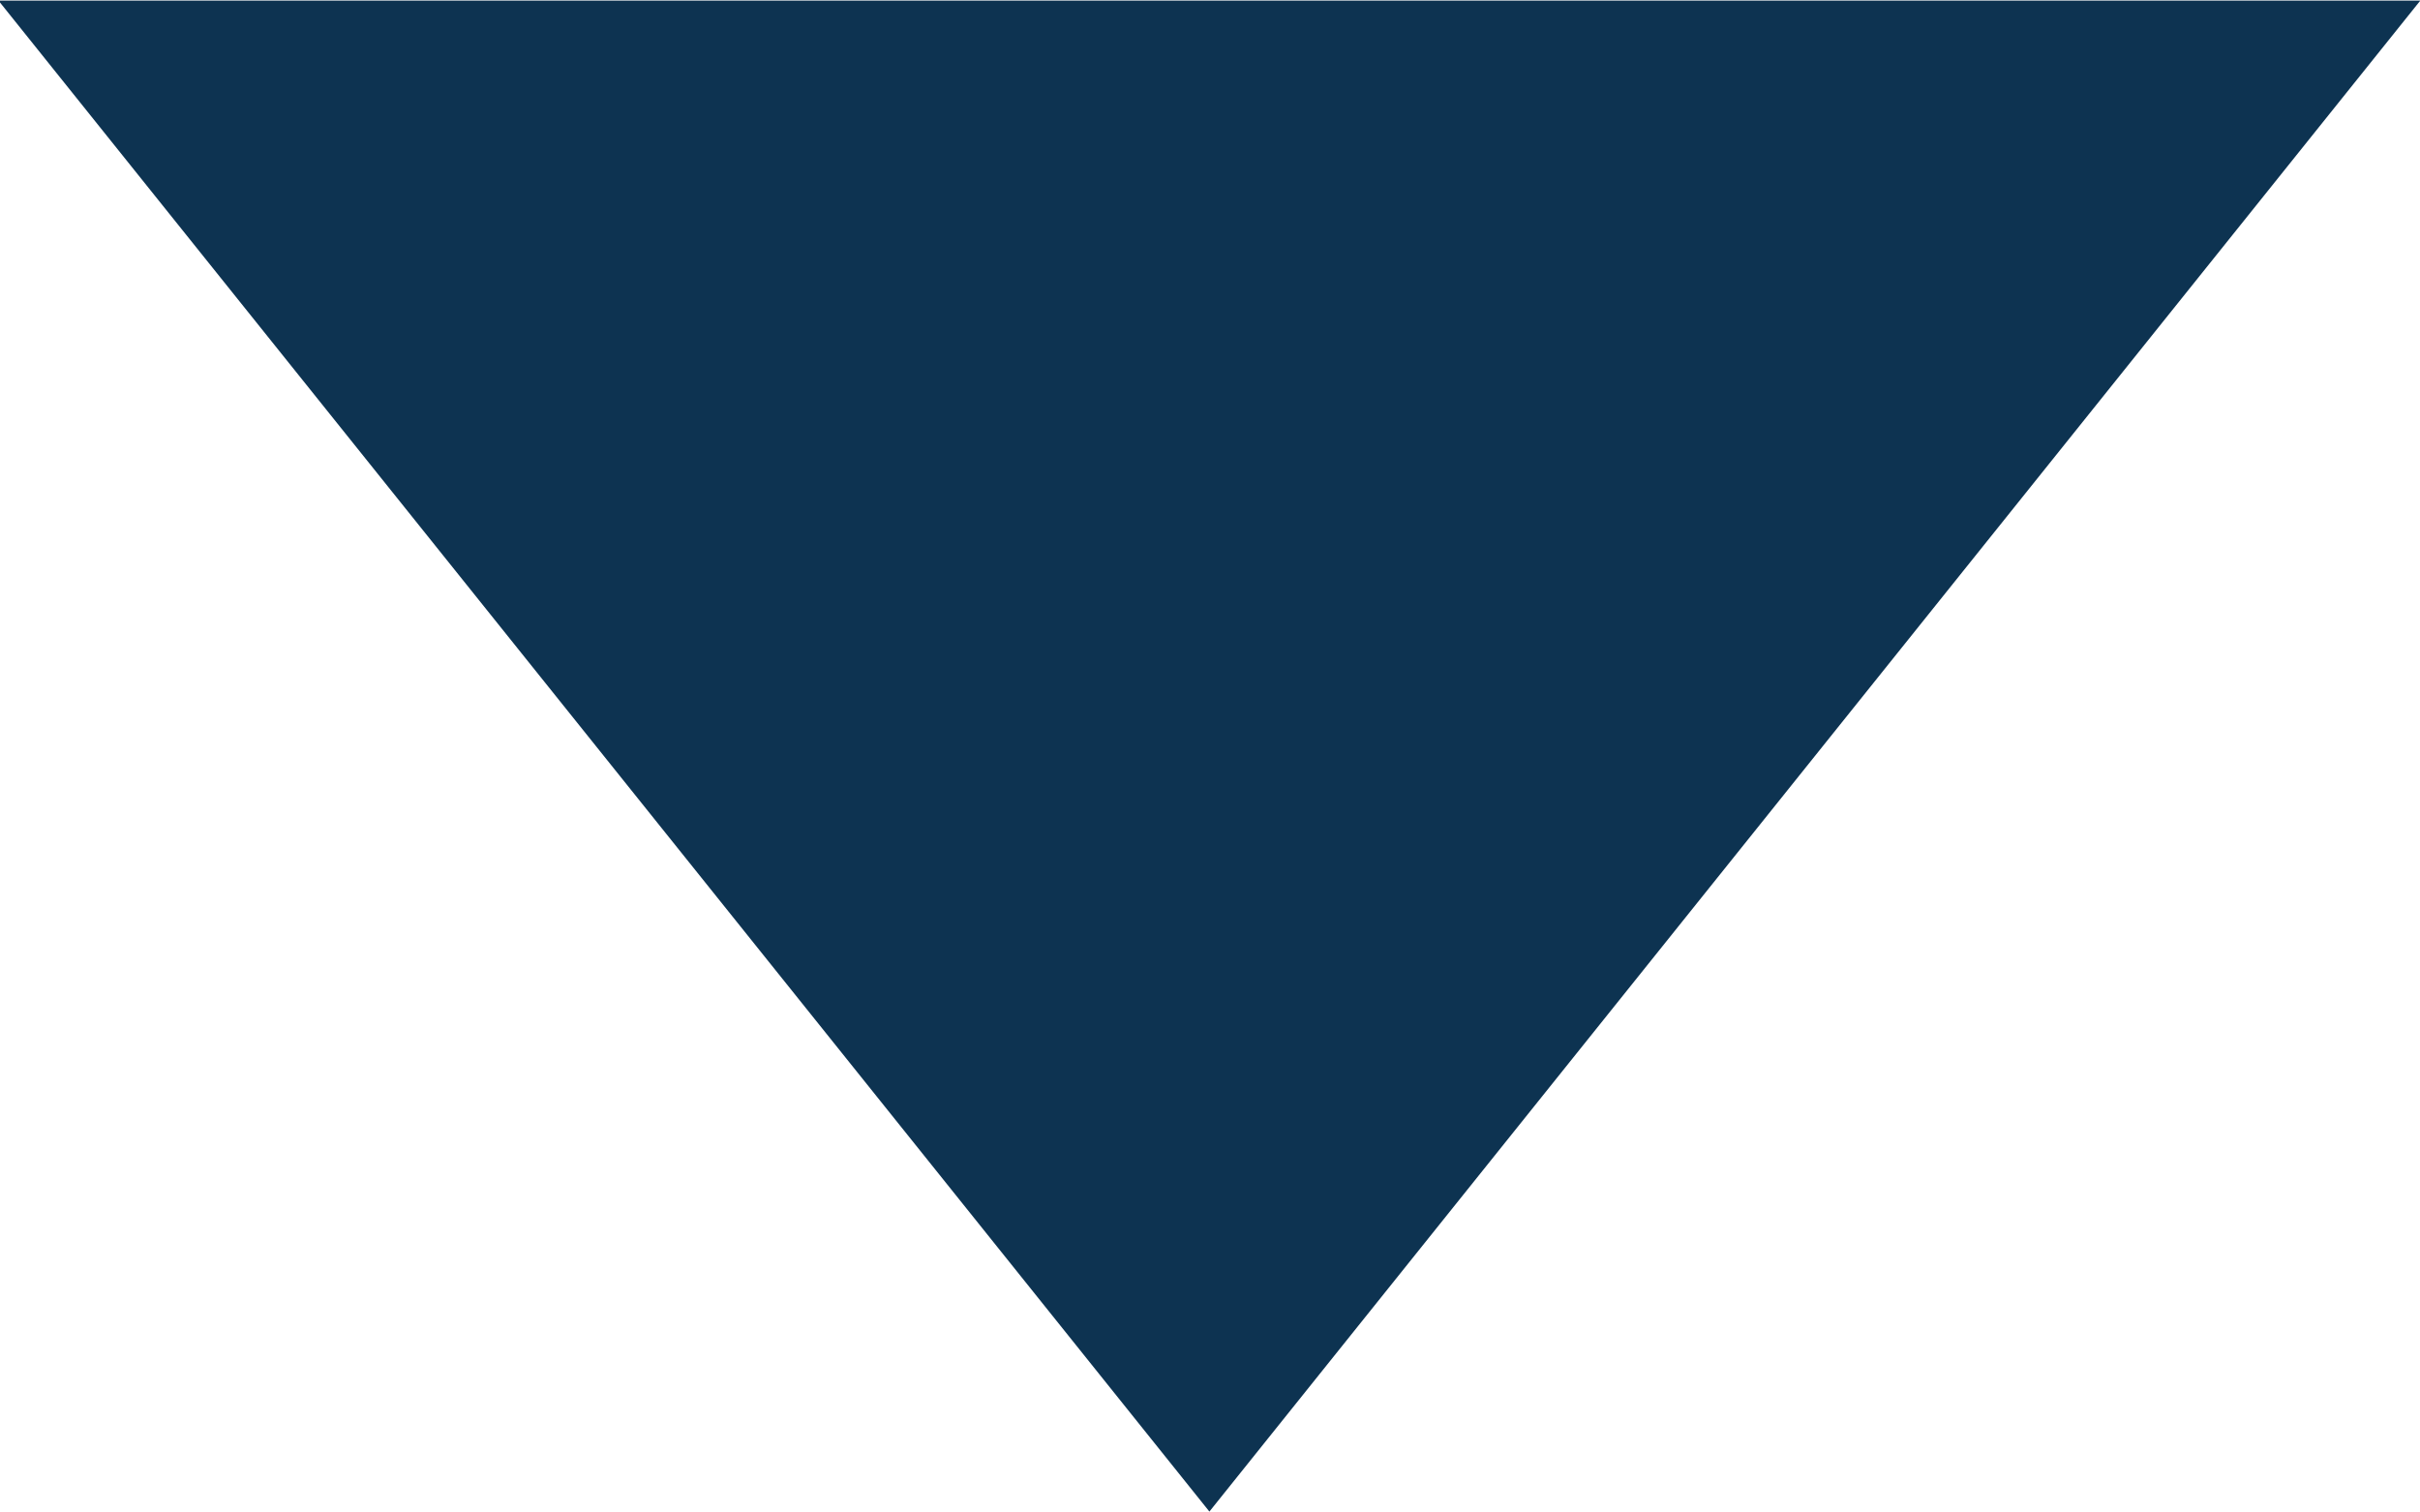 <svg
 xmlns="http://www.w3.org/2000/svg"
 xmlns:xlink="http://www.w3.org/1999/xlink"
 width="8px" height="5px">
<path fill-rule="evenodd"  fill="rgb(13, 51, 81)"
 d="M3.998,4.997 L-0.005,0.002 L8.001,0.002 L3.998,4.997 Z"/>
</svg>

